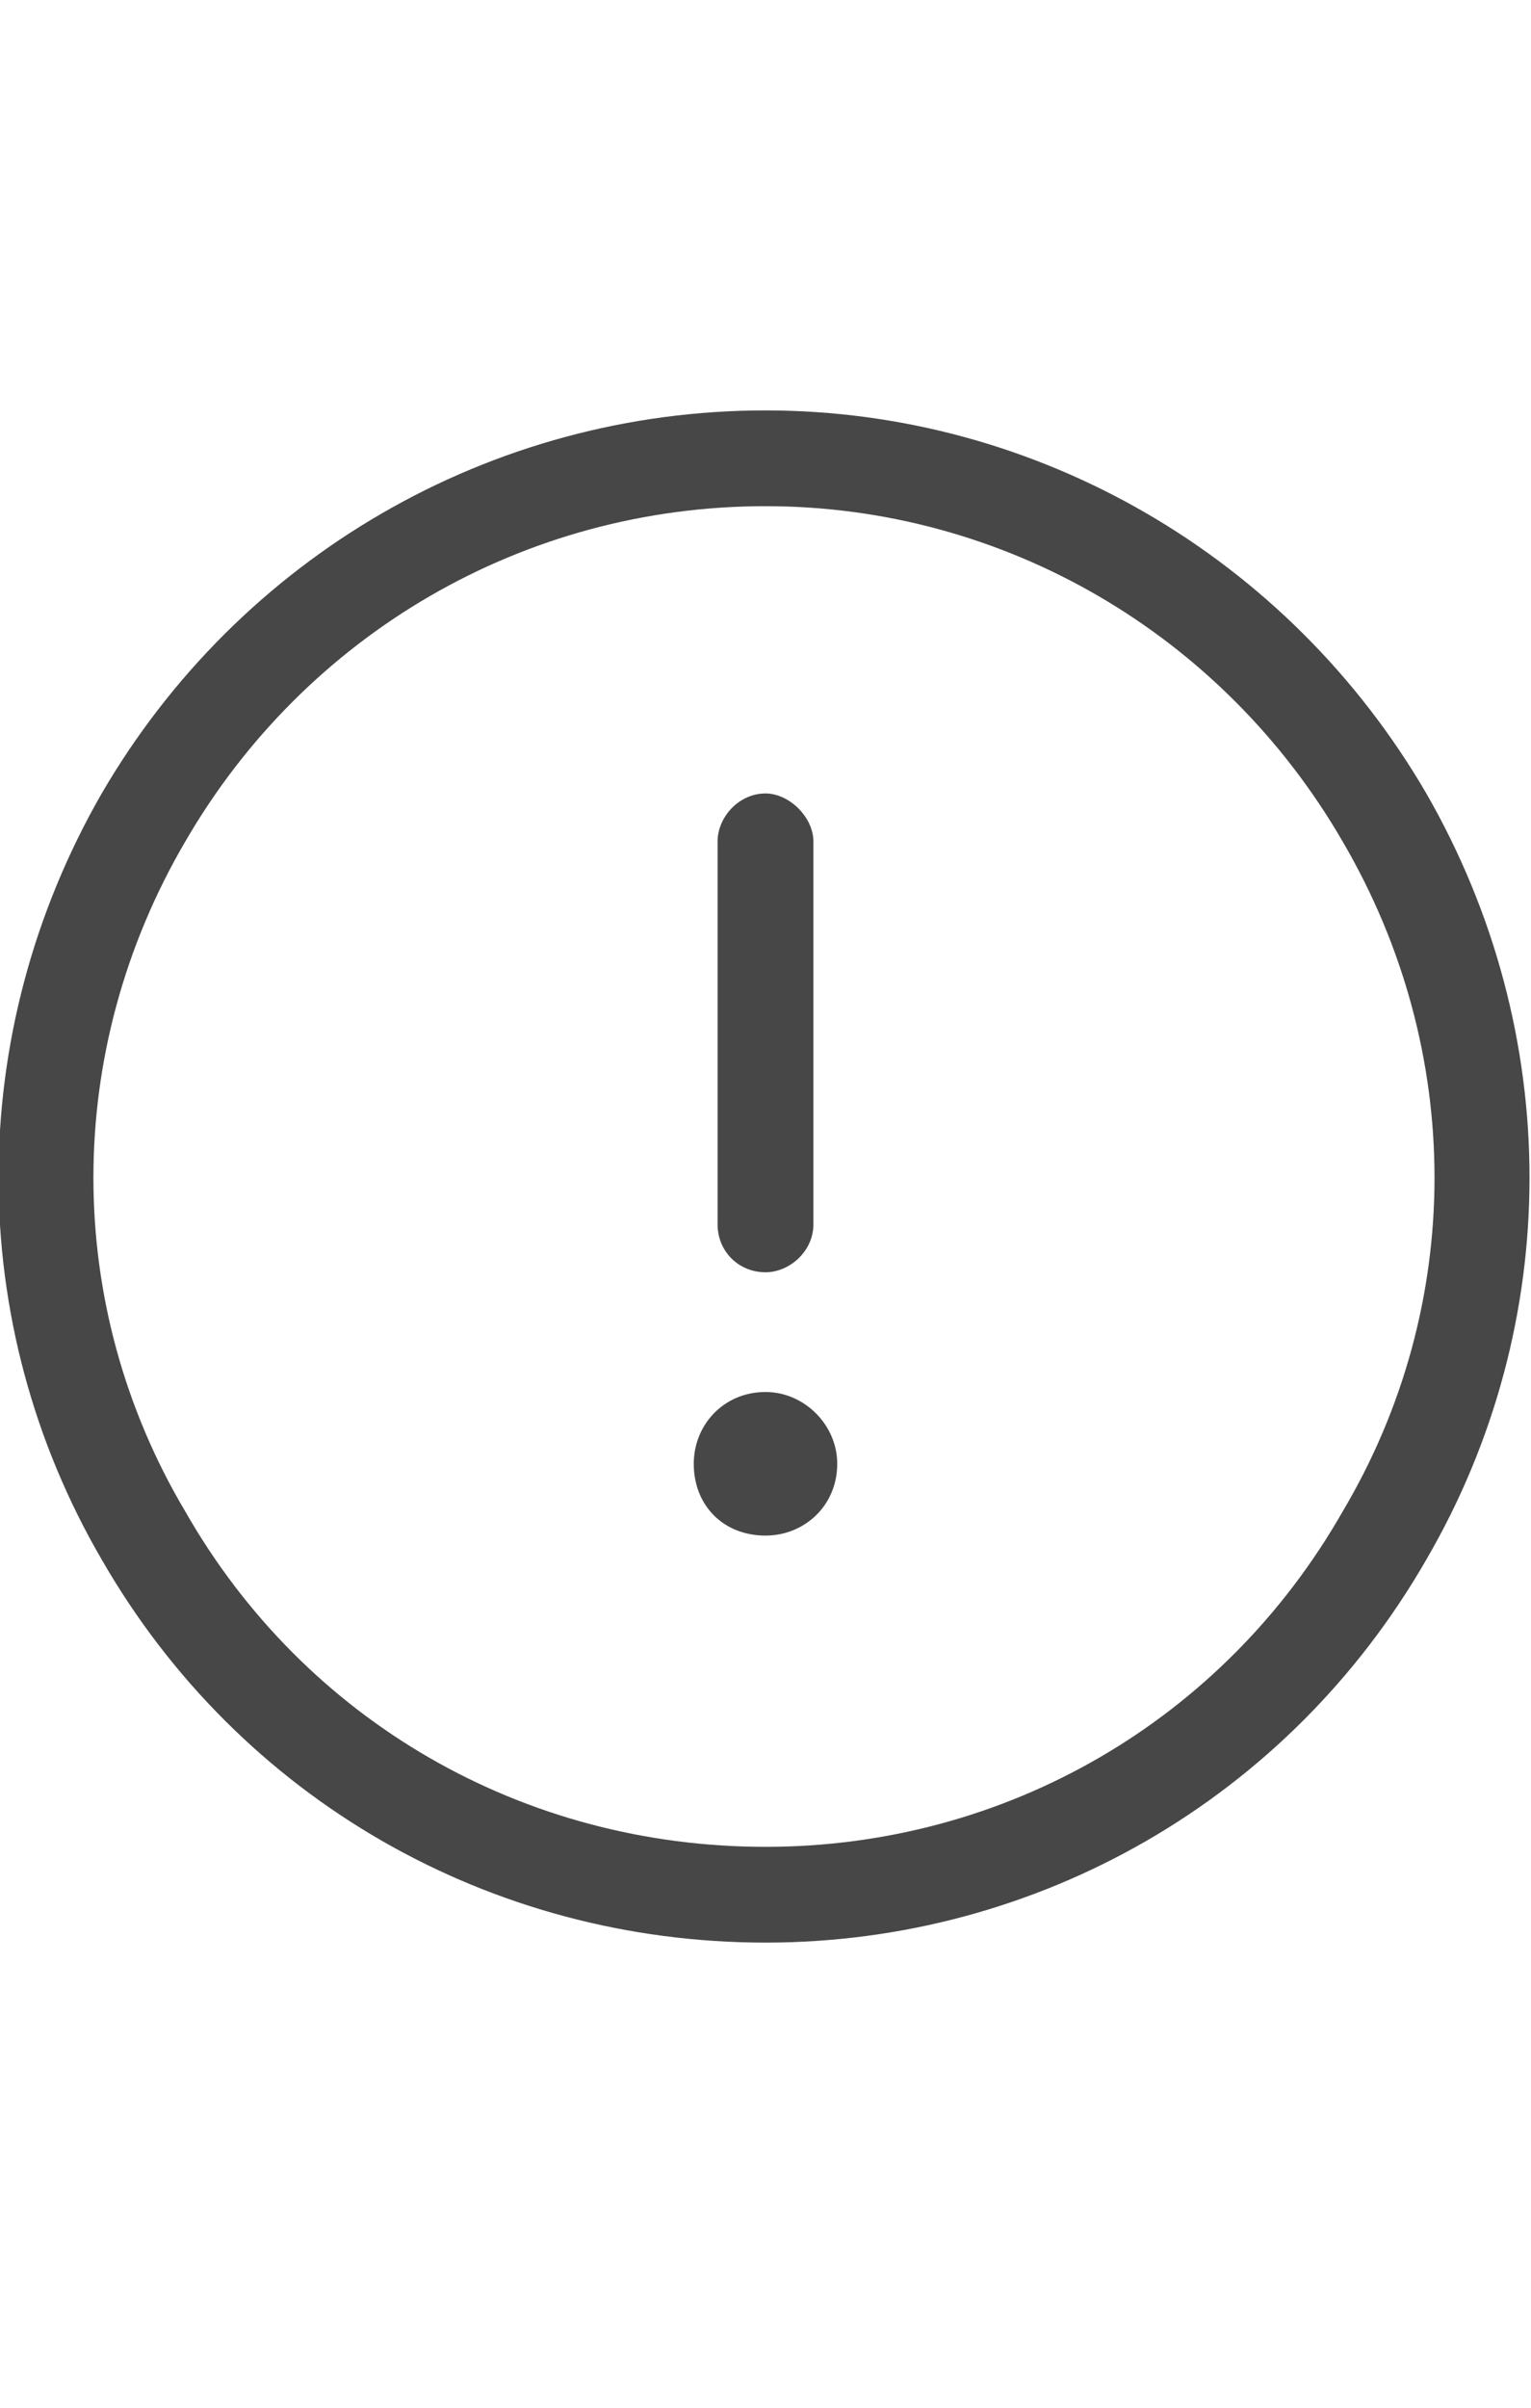 <svg width="14" height="22" viewBox="0 0 14 22" fill="none" xmlns="http://www.w3.org/2000/svg">
<g id="label-paired / sm / circle-exclamation-sm / regular" clip-path="url(#clip0_2556_12354)">
<path id="icon" d="M7 4.625C4.785 4.625 2.789 5.801 1.695 7.688C0.574 9.602 0.574 11.926 1.695 13.812C2.789 15.727 4.785 16.875 7 16.875C9.188 16.875 11.184 15.727 12.277 13.812C13.398 11.926 13.398 9.602 12.277 7.688C11.184 5.801 9.188 4.625 7 4.625ZM7 17.75C4.484 17.75 2.188 16.438 0.93 14.25C-0.328 12.09 -0.328 9.438 0.93 7.25C2.188 5.09 4.484 3.75 7 3.75C9.488 3.75 11.785 5.09 13.043 7.25C14.301 9.438 14.301 12.09 13.043 14.25C11.785 16.438 9.488 17.75 7 17.75ZM7 7.25C7.219 7.25 7.438 7.469 7.438 7.688V11.188C7.438 11.434 7.219 11.625 7 11.625C6.754 11.625 6.562 11.434 6.562 11.188V7.688C6.562 7.469 6.754 7.25 7 7.25ZM7.656 13.375C7.656 13.758 7.355 14.031 7 14.031C6.617 14.031 6.344 13.758 6.344 13.375C6.344 13.02 6.617 12.719 7 12.719C7.355 12.719 7.656 13.02 7.656 13.375Z" fill="black" fill-opacity="0.72"/>
</g>
<defs>
<clipPath id="clip0_2556_12354">
<rect width="14" height="22" fill="white"/>
</clipPath>
</defs>
</svg>
